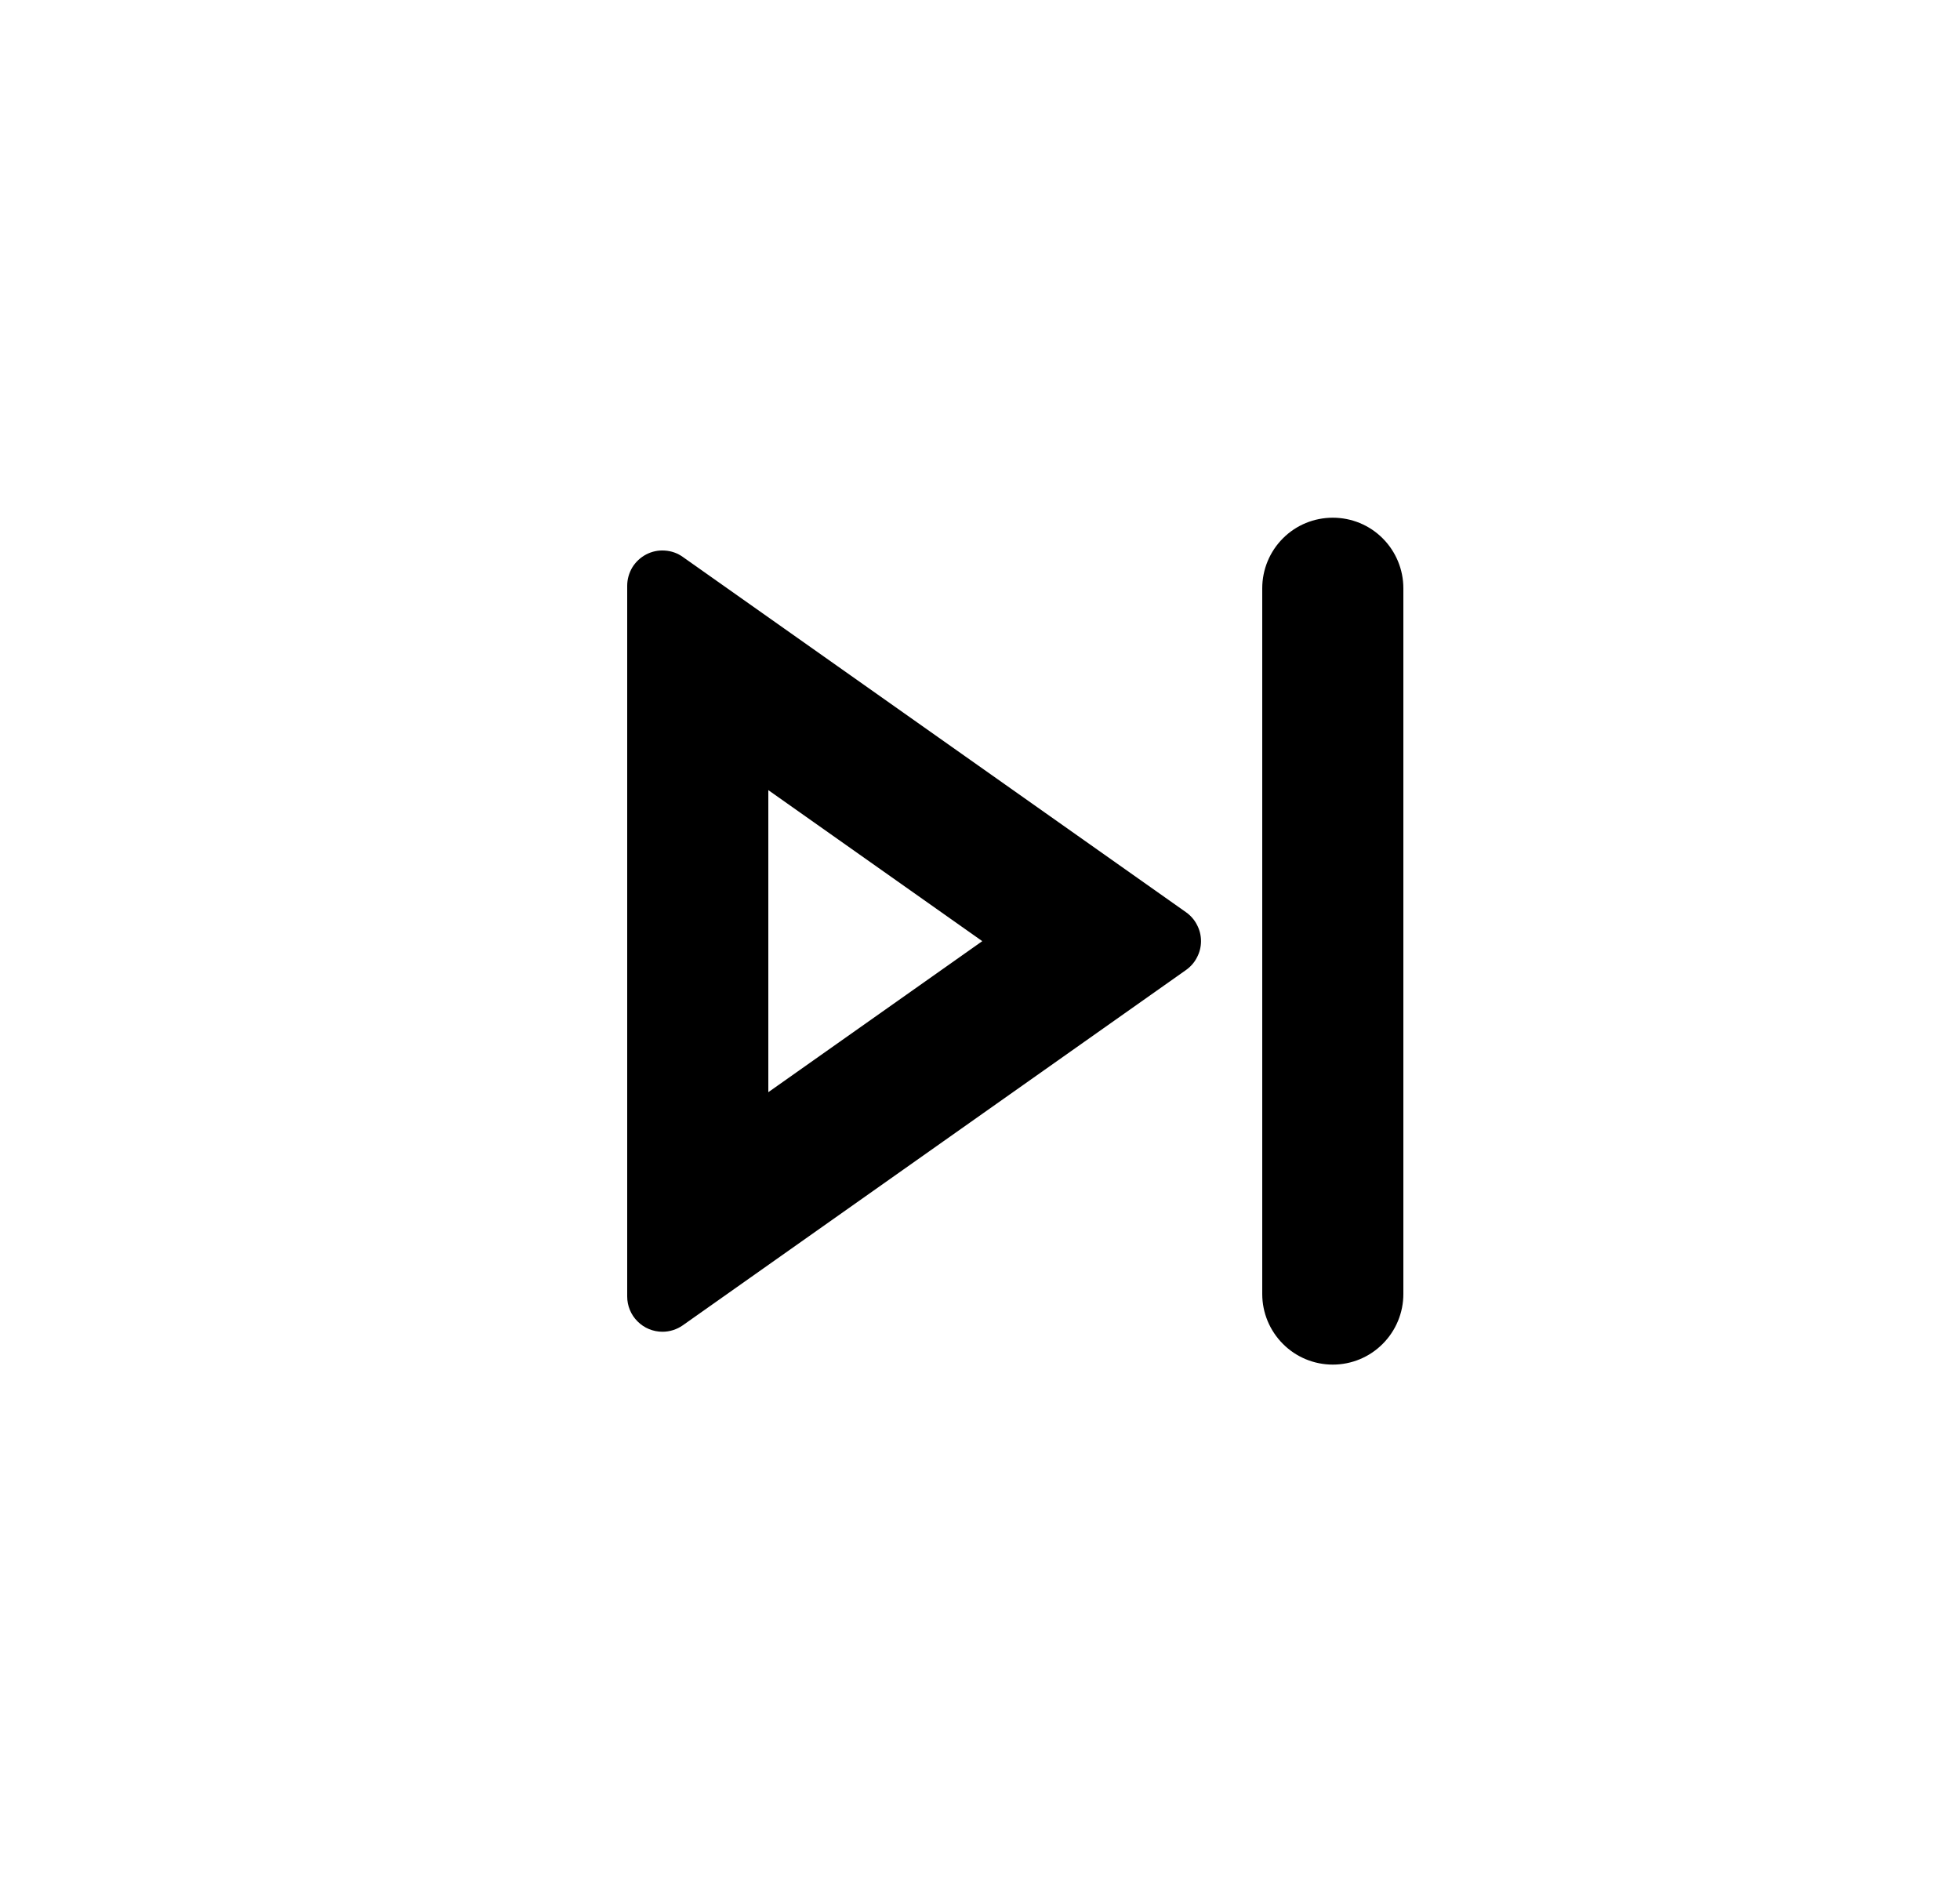 <svg width="25" height="24" viewBox="0 0 25 24" fill="none" xmlns="http://www.w3.org/2000/svg">
<path d="M12.529 12.002L9.8 10.076V13.928L12.529 12.002ZM8.45 16.983C8.331 16.983 8.216 16.936 8.132 16.851C8.047 16.767 8 16.652 8 16.533V7.47C8 7.388 8.023 7.307 8.065 7.236C8.108 7.166 8.17 7.108 8.243 7.07C8.316 7.032 8.398 7.015 8.48 7.021C8.563 7.026 8.642 7.054 8.709 7.102L15.129 11.634C15.188 11.676 15.236 11.731 15.268 11.795C15.302 11.859 15.319 11.93 15.319 12.002C15.319 12.073 15.302 12.144 15.268 12.208C15.236 12.272 15.188 12.327 15.129 12.369L8.709 16.901C8.633 16.954 8.543 16.983 8.45 16.983ZM16.1 7.502C16.1 7.263 16.195 7.034 16.364 6.865C16.532 6.696 16.761 6.602 17 6.602C17.239 6.602 17.468 6.696 17.636 6.865C17.805 7.034 17.9 7.263 17.9 7.502V16.502C17.9 16.74 17.805 16.969 17.636 17.138C17.468 17.307 17.239 17.402 17 17.402C16.761 17.402 16.532 17.307 16.364 17.138C16.195 16.969 16.1 16.74 16.1 16.502V7.502Z" fill="#0A0D14" style="fill:#0A0D14;fill:color(display-p3 0.039 0.051 0.078);fill-opacity:1;"/>
</svg>
